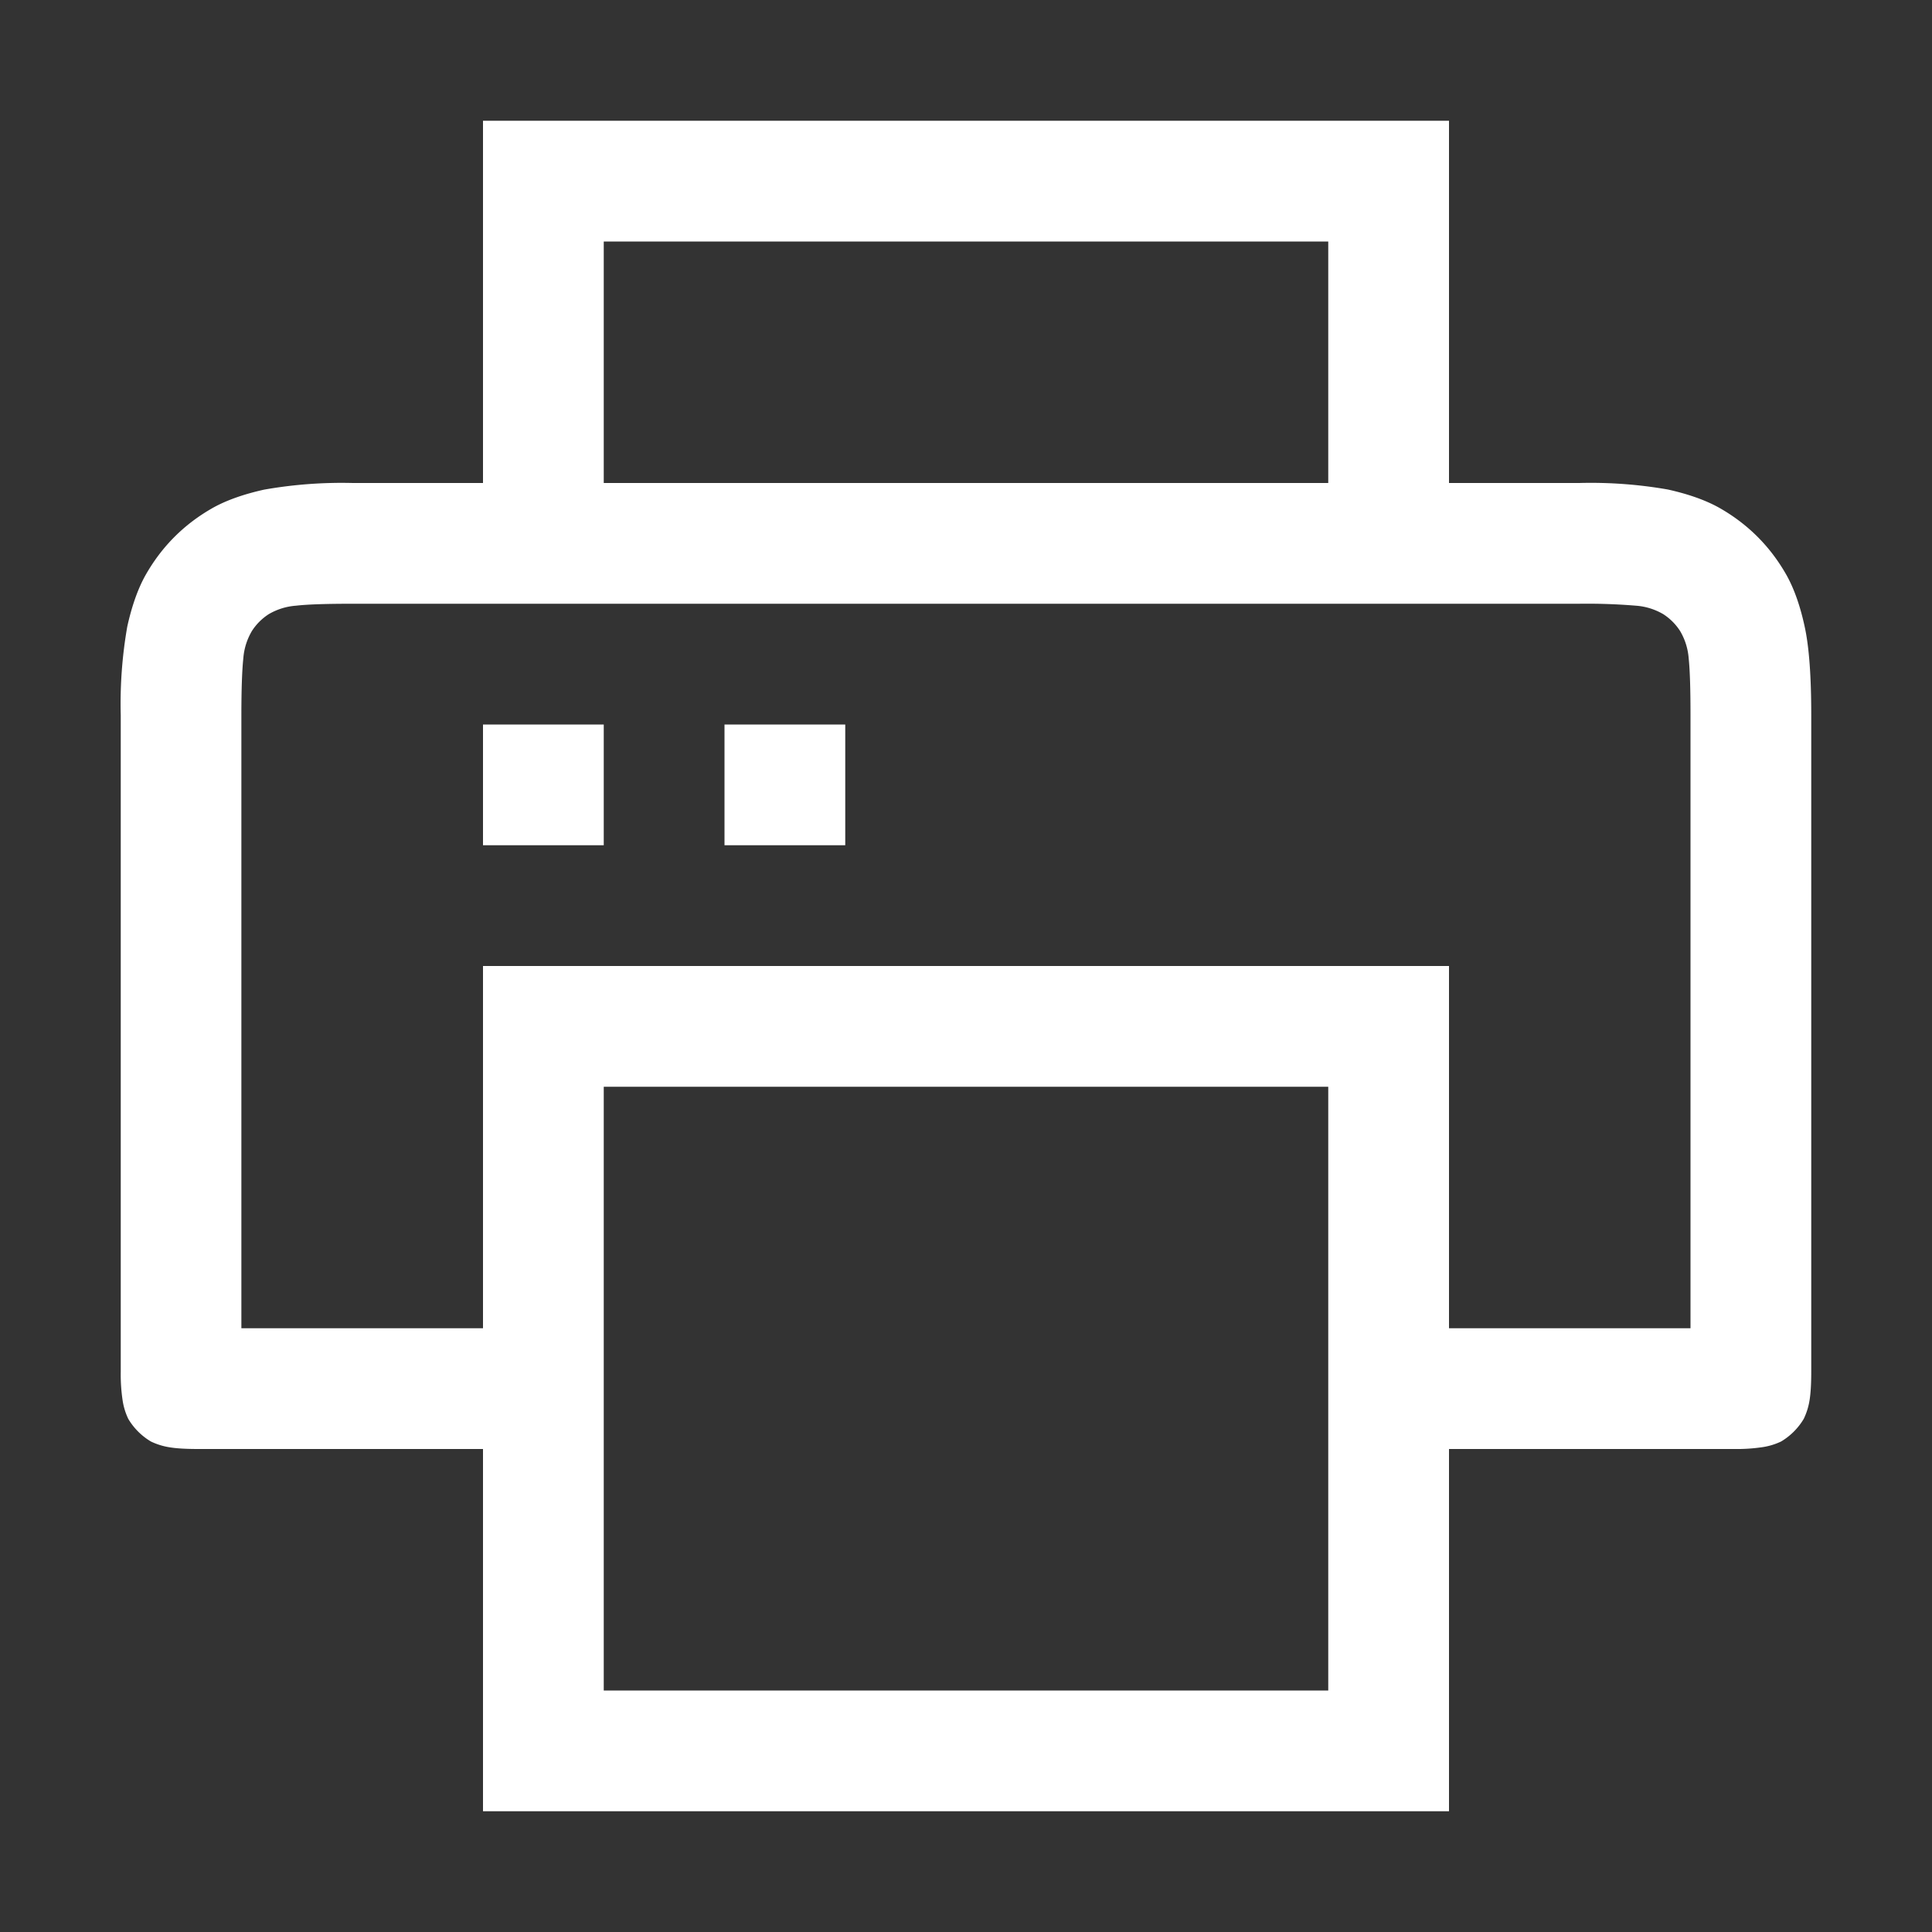 <?xml version="1.0" standalone="no"?><!DOCTYPE svg PUBLIC "-//W3C//DTD SVG 1.1//EN"
        "http://www.w3.org/Graphics/SVG/1.1/DTD/svg11.dtd">
<svg class="icon" width="200px" height="200.00px" viewBox="0 0 1024 1024" version="1.1"
     xmlns="http://www.w3.org/2000/svg">
    <rect x="0" y="0" width="1024" height="1024" fill="#333333" stroke="none"/>
    <path fill="#ffffff"
          d="M256 768H104.96c-6.656 0-11.776-0.32-15.424-0.96a35.2 35.2 0 0 1-9.536-3.008 34.304 34.304 0 0 1-12.032-12.032 34.88 34.88 0 0 1-2.944-9.536A92.608 92.608 0 0 1 64 727.04V379.072a236.8 236.8 0 0 1 3.456-46.976c2.368-10.688 5.504-19.712 9.536-27.008 8.64-15.36 20.672-27.392 36.032-36.032 7.296-4.032 16.32-7.168 26.944-9.536A236.8 236.8 0 0 1 187.008 256H256V64h512v192h68.992a236.8 236.8 0 0 1 47.04 3.456c10.624 2.368 19.648 5.504 26.944 9.536 15.36 8.64 27.392 20.672 36.032 36.032 4.032 7.296 7.168 16.32 9.472 26.944 2.368 10.688 3.52 26.368 3.52 47.04v348.032c0 6.656-0.32 11.776-0.96 15.488a35.2 35.2 0 0 1-3.008 9.472 34.368 34.368 0 0 1-12.032 12.032 34.816 34.816 0 0 1-9.536 2.944 92.8 92.8 0 0 1-15.488 1.024H768v192H256v-192z m64-192v320h384V576H320z m-64 128V512h512v192h128V379.008c0-14.016-0.32-24-0.96-30.016a33.344 33.344 0 0 0-4.544-14.528 29.632 29.632 0 0 0-8.96-8.96 33.408 33.408 0 0 0-14.528-4.48A312.576 312.576 0 0 0 836.992 320H187.008c-14.08 0-24.064 0.32-30.08 1.024a33.408 33.408 0 0 0-14.464 4.48 29.632 29.632 0 0 0-8.96 8.96 33.408 33.408 0 0 0-4.544 14.528c-0.64 6.016-1.024 16-1.024 30.016V704H256z m64-448h384V128H320v128zM256 384h64v64H256V384z m128 0h64v64H384V384z"/>
</svg>
